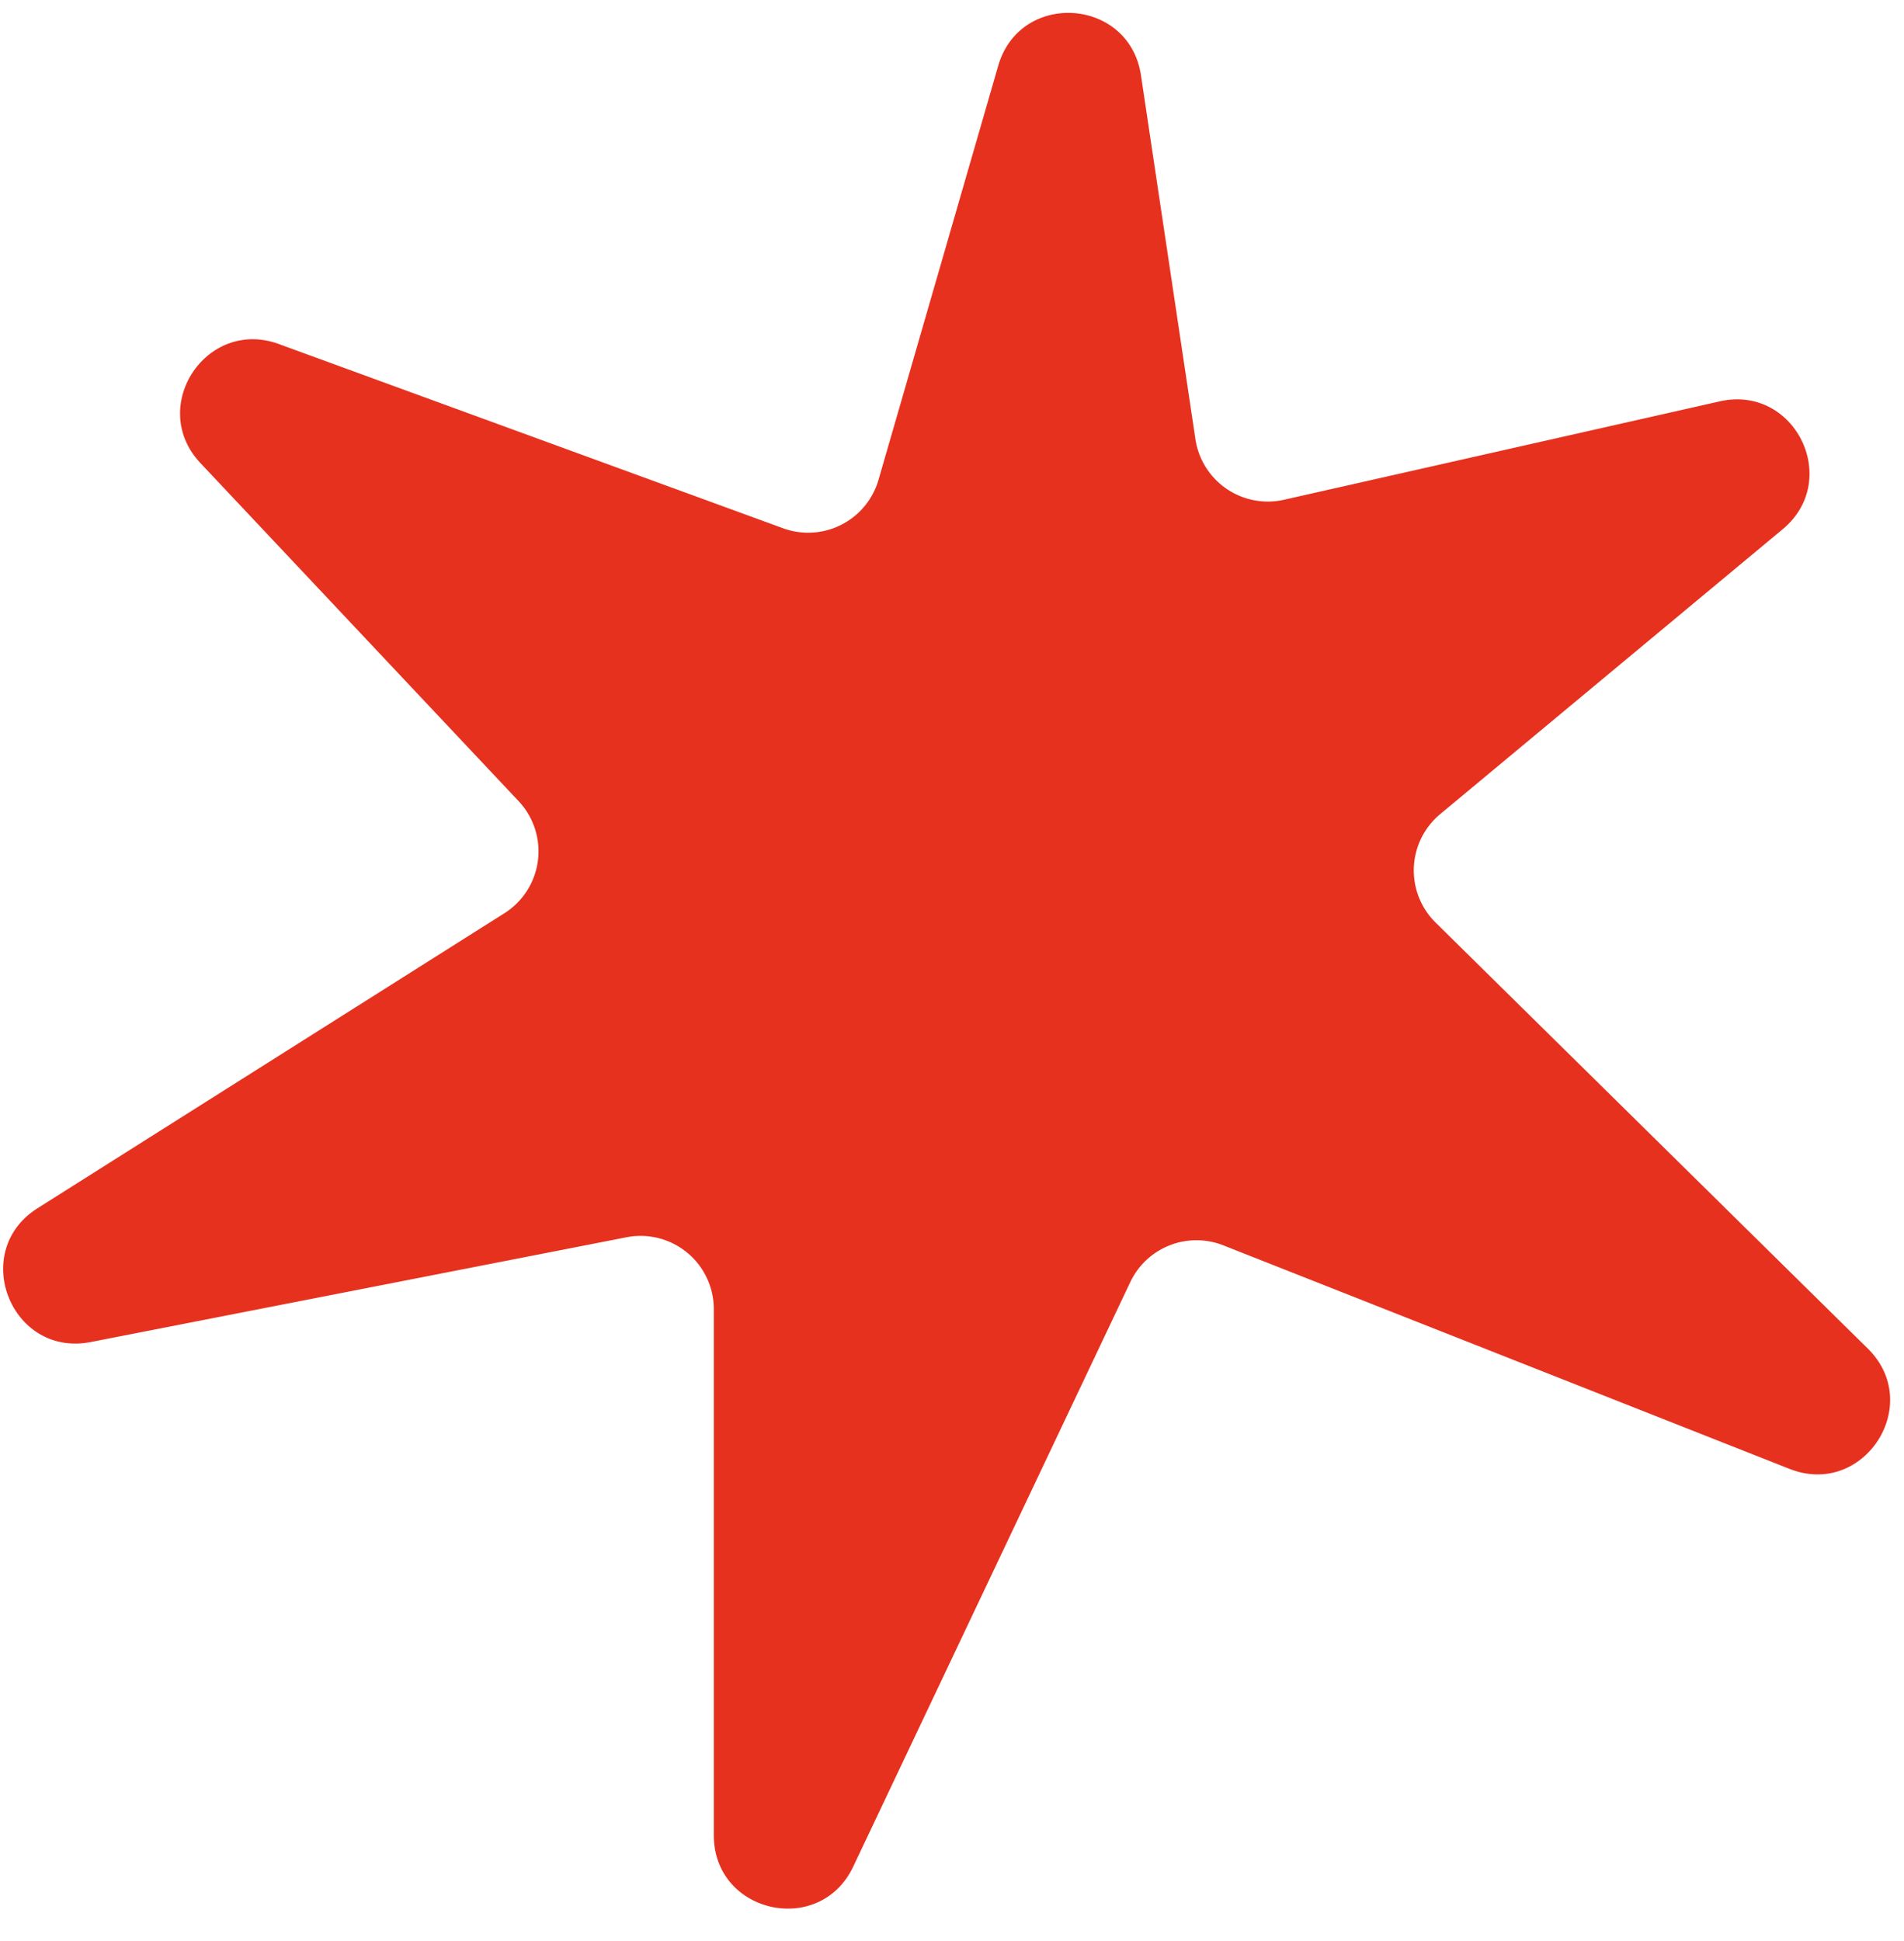 <svg width="52" height="53" fill="none" xmlns="http://www.w3.org/2000/svg"><path d="M32.648 11.991l-1.487-9.934c-.318-2.124-3.303-2.323-3.899-.26l-3.269 11.304a2 2 0 01-2.607 1.323l-13.77-5.03c-1.98-.723-3.588 1.714-2.142 3.25l8.689 9.23a2 2 0 01-.388 3.062L1.026 32.99c-1.871 1.182-.72 4.078 1.452 3.654l14.633-2.861a2 2 0 012.384 1.963v14.366c0 2.133 2.894 2.784 3.807.856l7.567-15.96a2 2 0 012.541-1.004l15.463 6.103c2.026.8 3.69-1.756 2.138-3.285L39.208 25.191a2 2 0 01.125-2.962l9.356-7.781c1.616-1.344.331-3.952-1.72-3.489l-11.903 2.687a2 2 0 01-2.418-1.655z" fill="#E6311F"/></svg>